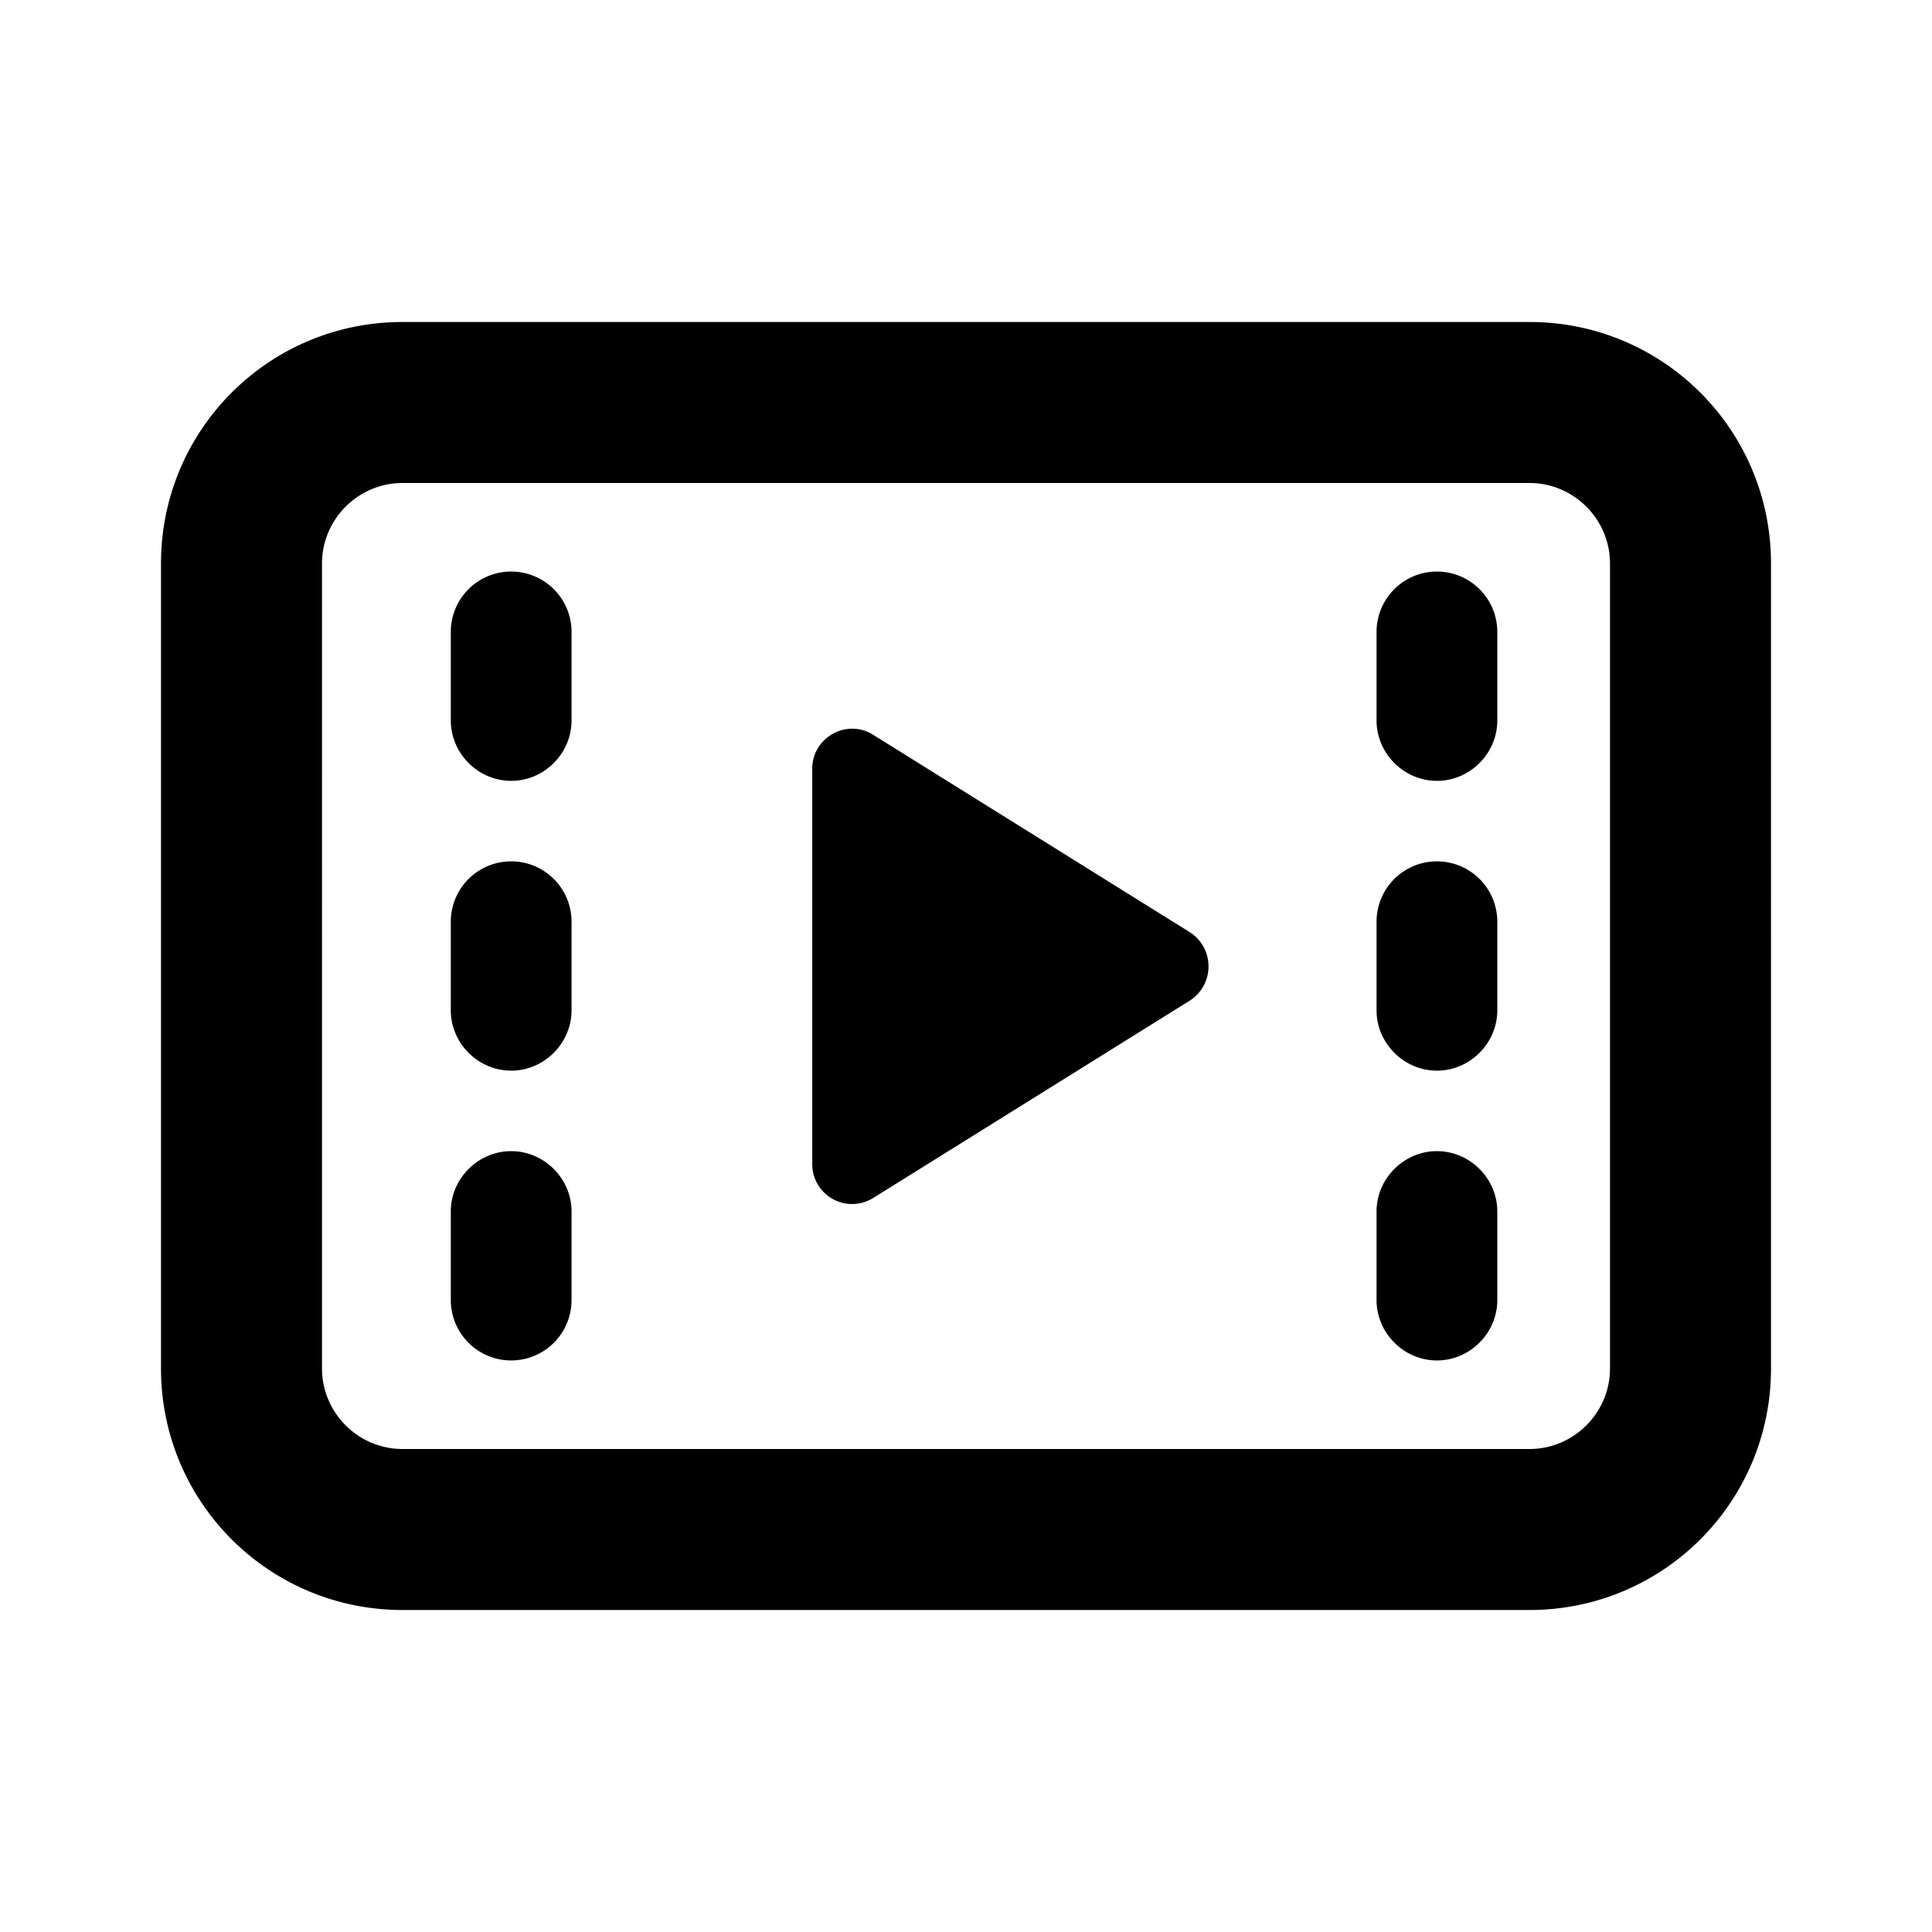 <svg width="24" height="24" viewBox="0 0 24 24" xmlns="http://www.w3.org/2000/svg" fill="currentColor"><path fill-rule="evenodd" clip-rule="evenodd" d="M19 4H5C3.34 4 2 5.34 2 7v10c0 1.66 1.34 3 3 3h14c1.66 0 3-1.34 3-3V7c0-1.66-1.34-3-3-3zm1 13c0 .55-.45 1-1 1H5c-.55 0-1-.45-1-1V7c0-.55.45-1 1-1h14c.55 0 1 .45 1 1v10zm-5.22-5.42c.31.2.31.65 0 .85l-3.93 2.45a.495.495 0 0 1-.76-.42V9.55c0-.39.43-.63.76-.42l3.93 2.45zm3.82-3.73v1.1c0 .41-.34.75-.75.75s-.75-.34-.75-.75v-1.1a.749.749 0 1 1 1.5 0zm0 3.6v1.1c0 .41-.34.75-.75.75s-.75-.34-.75-.75v-1.1a.749.749 0 1 1 1.5 0zm0 3.6v1.1c0 .41-.34.75-.75.75s-.75-.34-.75-.75v-1.1c0-.41.34-.75.75-.75s.75.34.75.75zM7.1 7.85v1.1c0 .41-.34.75-.75.75s-.75-.34-.75-.75v-1.1a.749.749 0 1 1 1.5 0zm0 3.6v1.1c0 .41-.34.75-.75.75s-.75-.34-.75-.75v-1.1a.749.749 0 1 1 1.5 0zm0 3.6v1.1a.749.749 0 1 1-1.5 0v-1.1c0-.41.34-.75.75-.75s.75.34.75.75z"/></svg>